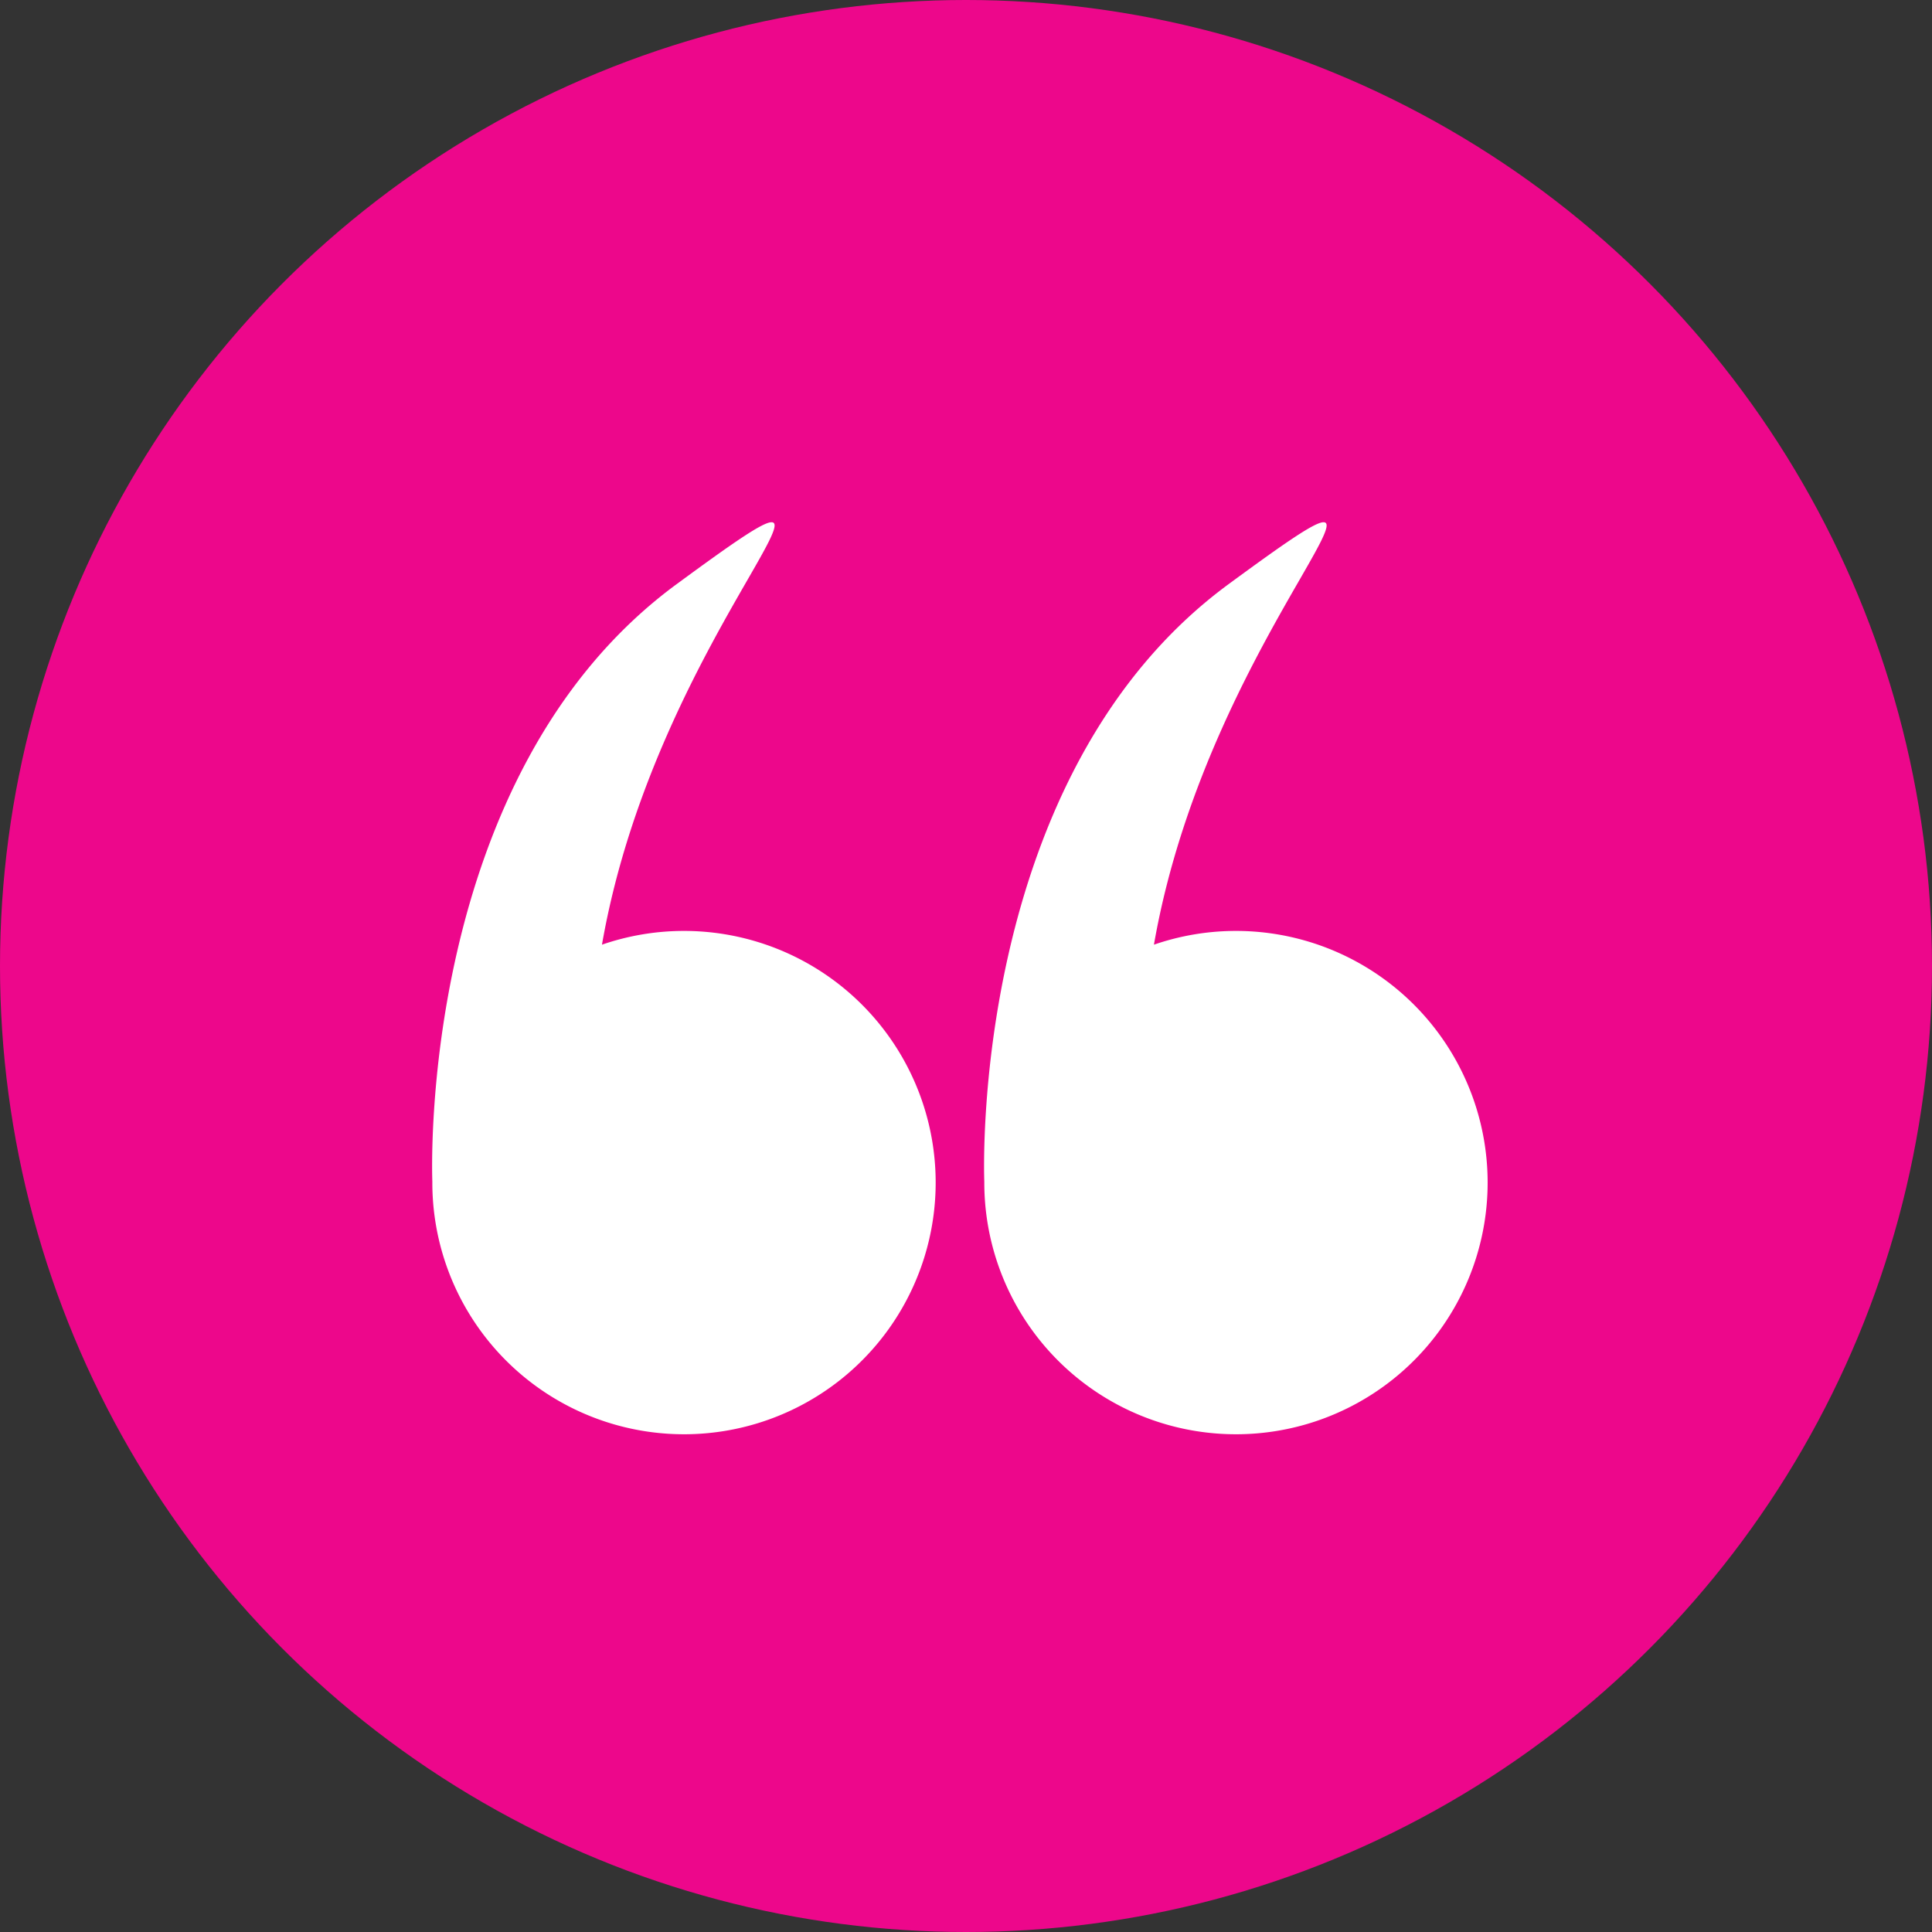 <svg xmlns="http://www.w3.org/2000/svg" width="76" height="76" viewBox="0 0 76 76">
  <rect x="0" y="0" width="76" height="76" fill="#333333" stroke="none"/>
  <g id="testimonial" transform="translate(-922 -4338)">
    <circle id="Ellipse_21" data-name="Ellipse 21" cx="38" cy="38" r="38" transform="translate(922 4338)" fill="#ed078b"/>
    <g id="left-quotes-sign" transform="translate(938.998 4323.972)">
      <g id="Group_8" data-name="Group 8" transform="translate(0 34.571)">
        <path id="Path_286" data-name="Path 286" d="M.009,60.519a9.9,9.9,0,1,0,6.673-9.33C8.9,38.451,18.836,30.236,9.628,37-.582,44.494,0,60.218.009,60.506.009,60.51.009,60.514.009,60.519Z" transform="translate(0 -34.571)" fill="#fff"/>
        <path id="Path_287" data-name="Path 287" d="M266.07,60.519a9.9,9.9,0,1,0,6.673-9.33C274.964,38.451,284.9,30.236,275.689,37c-10.211,7.5-9.63,23.221-9.619,23.509C266.07,60.51,266.07,60.514,266.07,60.519Z" transform="translate(-244.348 -34.571)" fill="#fff"/>
      </g>
    </g>
  </g>
</svg>
